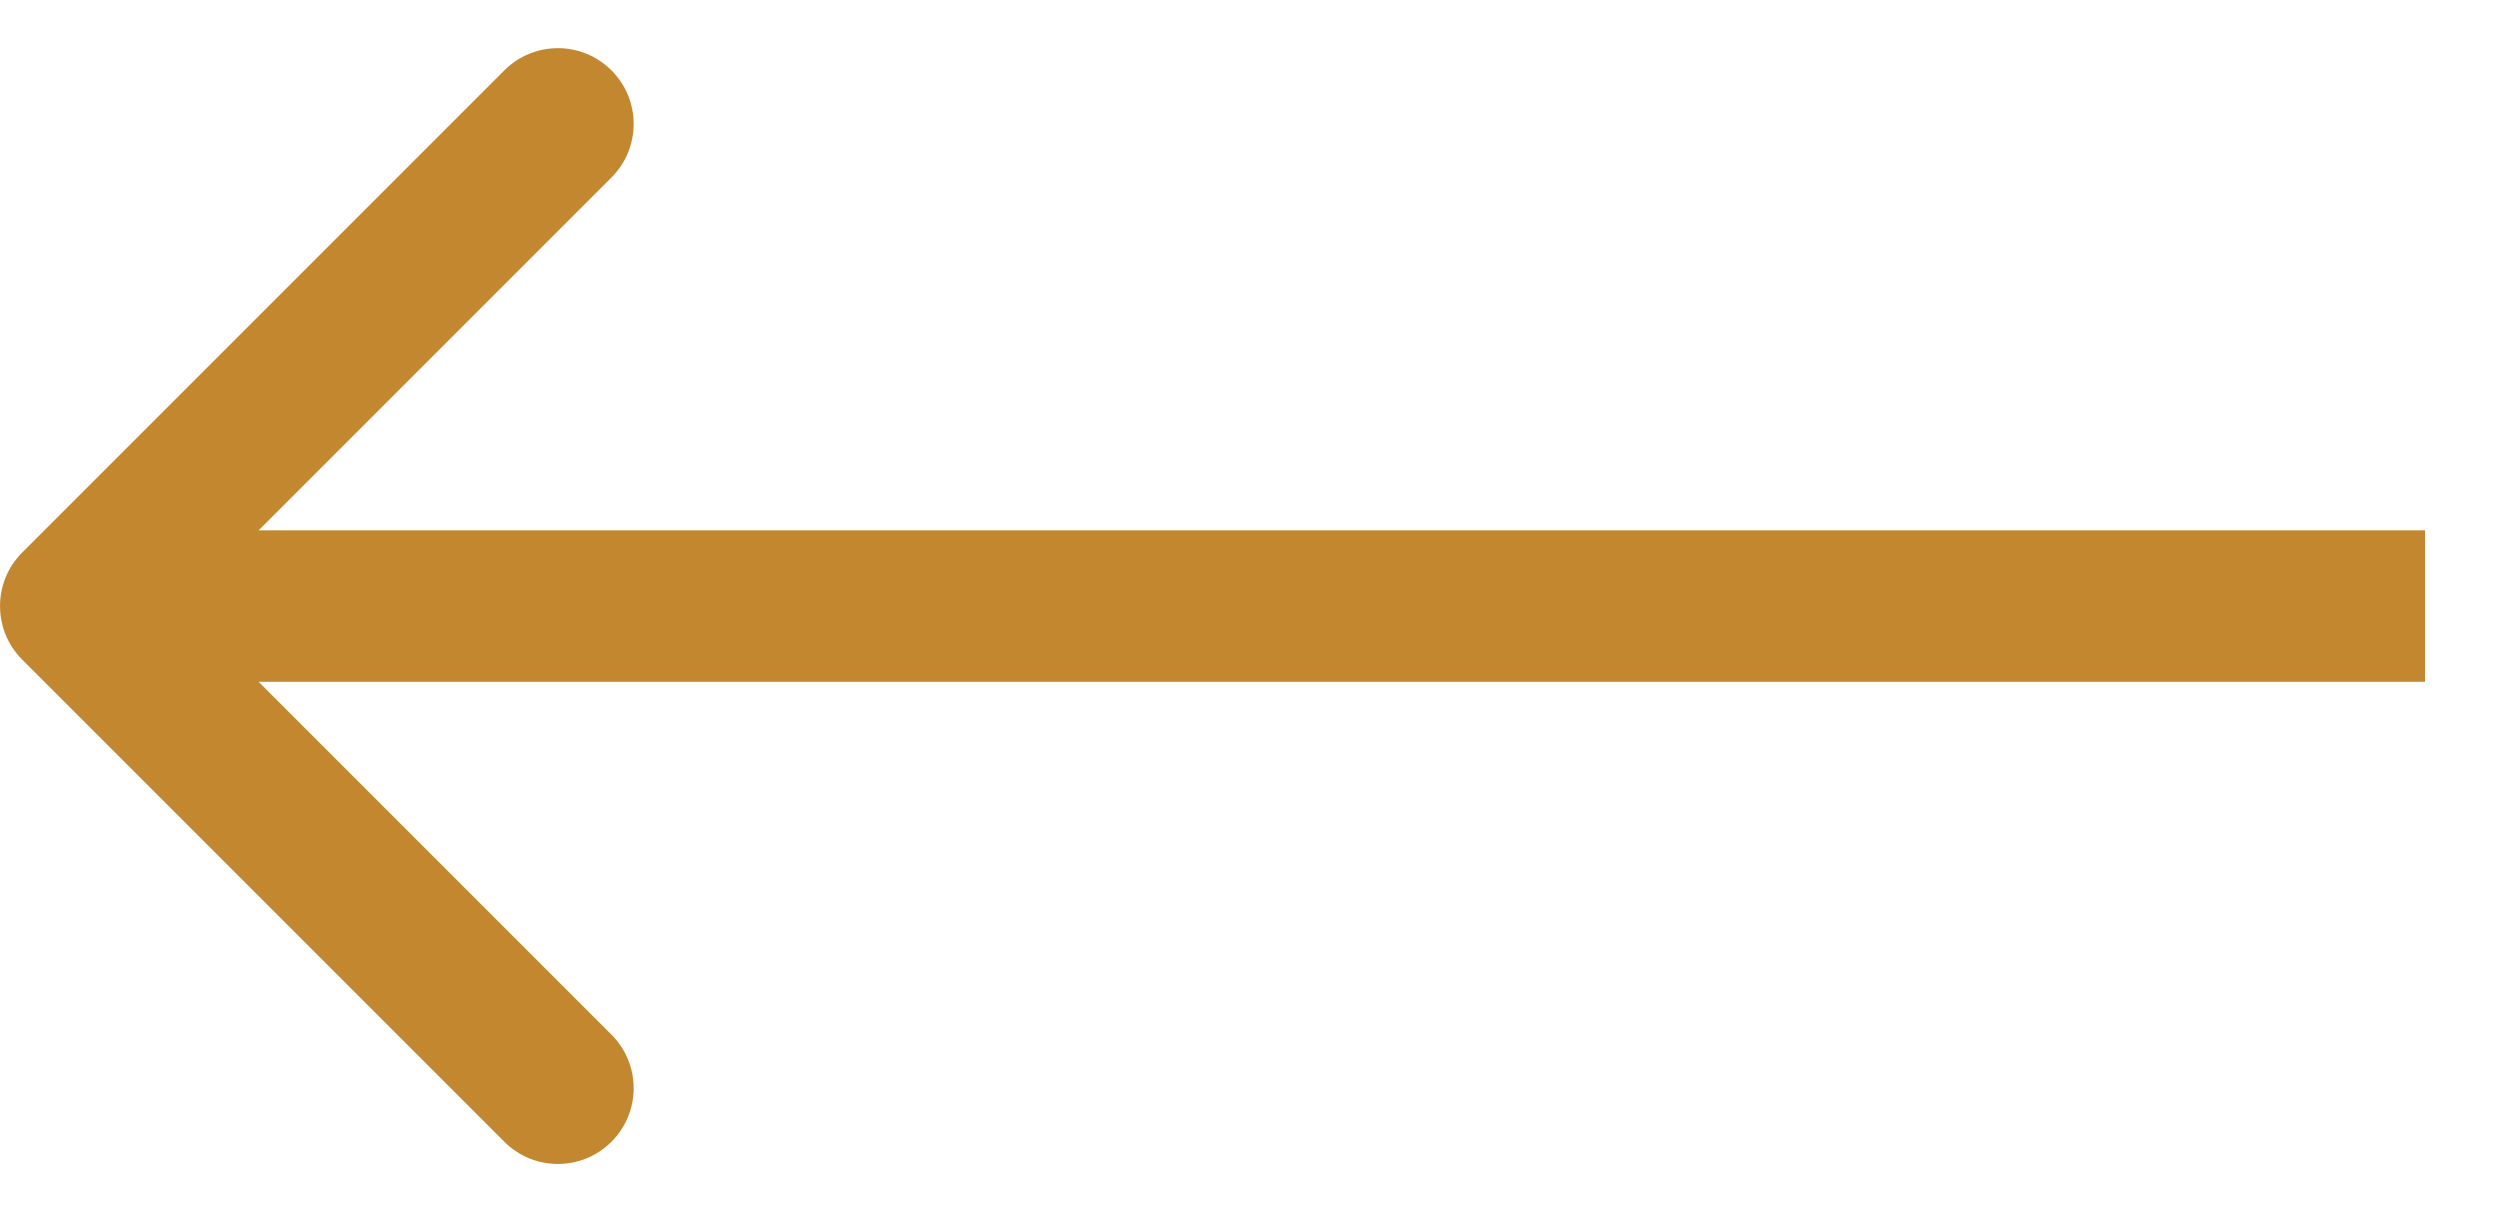 <svg width="33" height="16" viewBox="0 0 33 16" fill="none" xmlns="http://www.w3.org/2000/svg">
<path d="M0.293 7.293C-0.097 7.683 -0.097 8.317 0.293 8.707L6.657 15.071C7.048 15.462 7.681 15.462 8.071 15.071C8.462 14.681 8.462 14.047 8.071 13.657L2.414 8L8.071 2.343C8.462 1.953 8.462 1.319 8.071 0.929C7.681 0.538 7.048 0.538 6.657 0.929L0.293 7.293ZM32.01 7L1 7V9L32.01 9V7Z" fill="#C3882F"/>
</svg>

